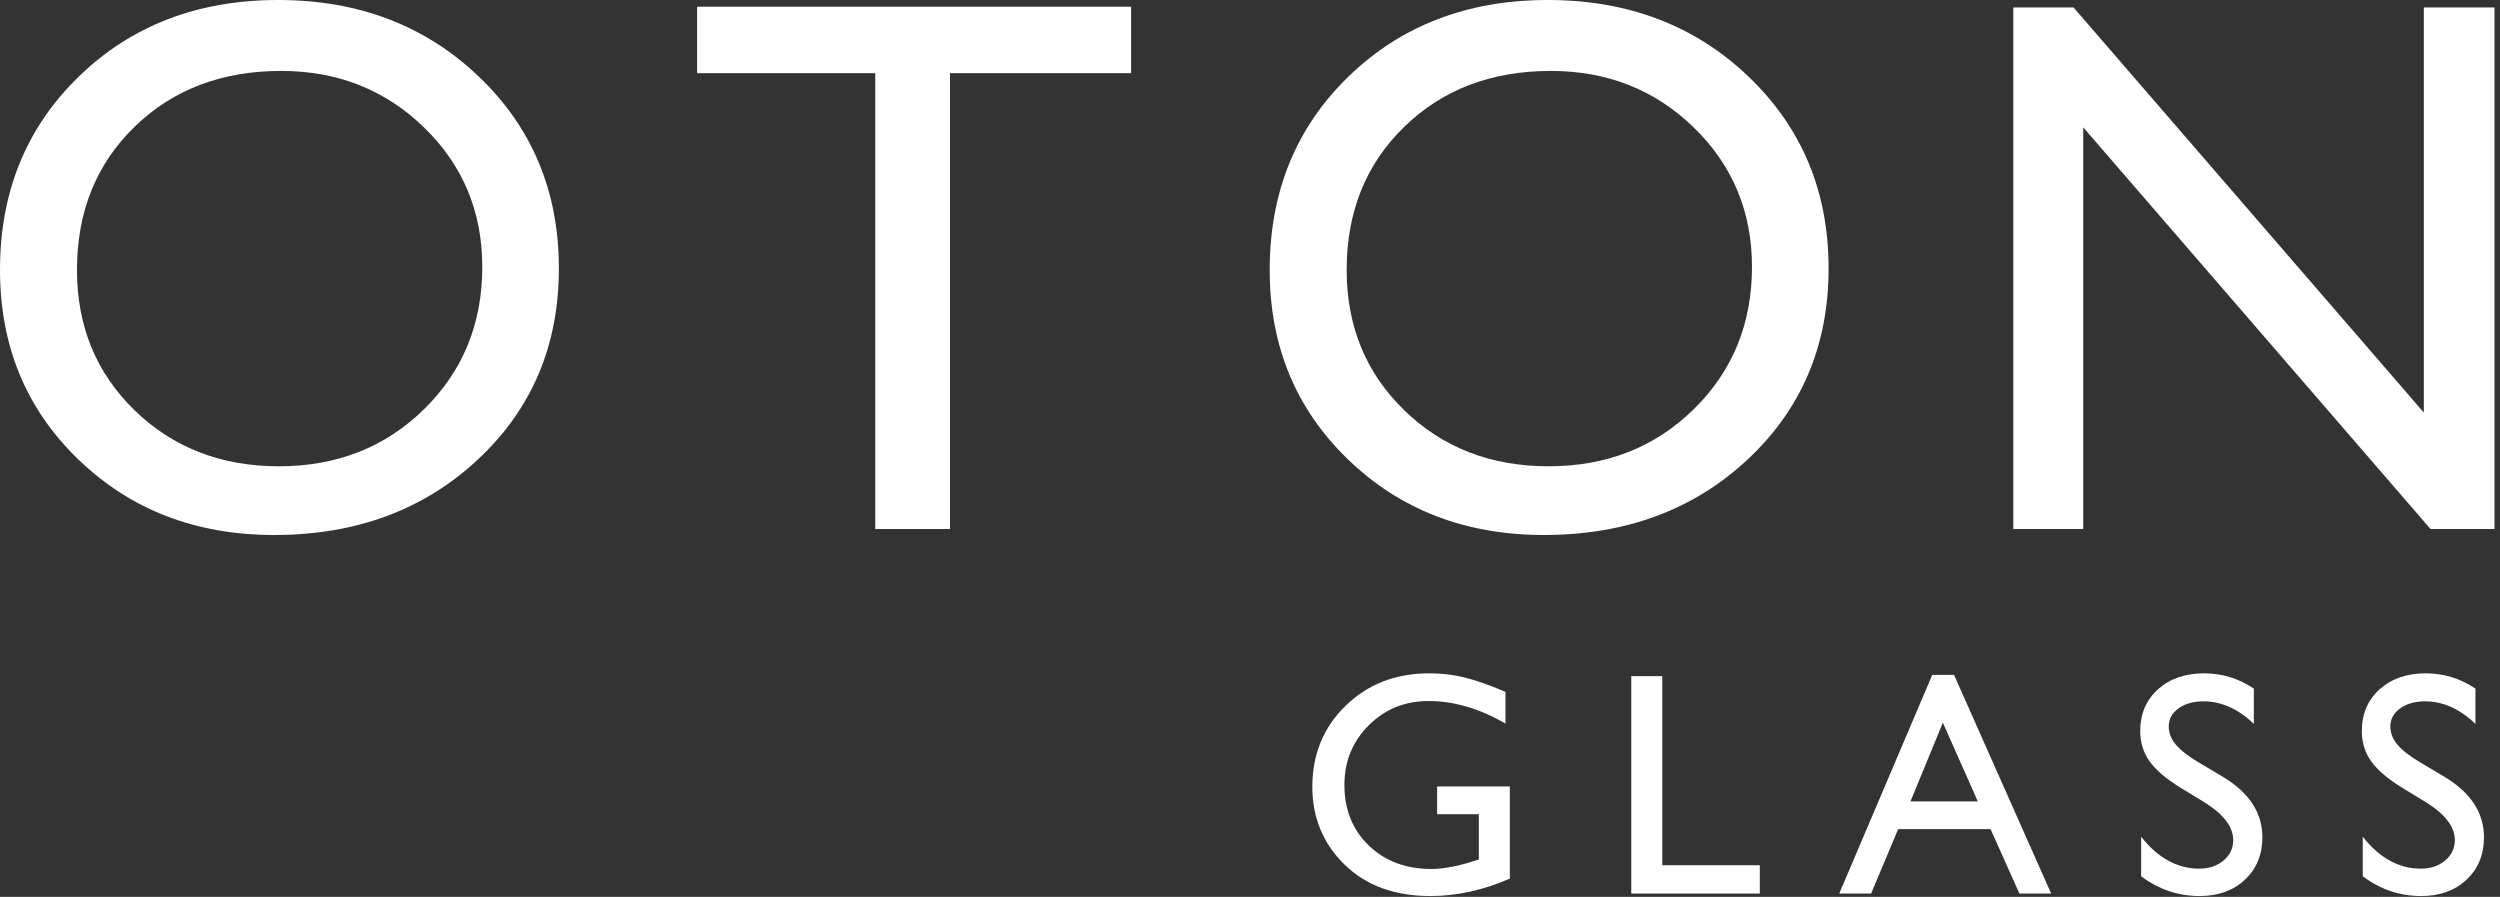 <?xml version="1.0" encoding="UTF-8" standalone="no"?>
<svg width="223px" height="80px" viewBox="0 0 223 80" version="1.1" xmlns="http://www.w3.org/2000/svg" xmlns:xlink="http://www.w3.org/1999/xlink">
    <rect x="0" y="0" width="223" height="80" fill="#333333" stroke="none"/>
    <!-- Generator: Sketch 39.1 (31720) - http://www.bohemiancoding.com/sketch -->
    <title>logo_white</title>
    <desc>Created with Sketch.</desc>
    <defs></defs>
    <g id="Page-1" stroke="none" stroke-width="1" fill="none" fill-rule="evenodd">
        <g id="logo_white" fill="#FFFFFF">
            <g id="Page-1">
                <path d="M128.191,70.154 L134.676,70.154 L134.676,78.372 C132.297,79.409 129.937,79.927 127.596,79.927 C124.397,79.927 121.841,78.99 119.928,77.116 C118.016,75.242 117.06,72.93 117.06,70.182 C117.06,67.285 118.05,64.874 120.033,62.949 C122.014,61.024 124.499,60.061 127.486,60.061 C128.573,60.061 129.606,60.179 130.583,60.415 C131.56,60.651 132.796,61.084 134.289,61.713 L134.289,64.546 C131.984,63.203 129.698,62.532 127.43,62.532 C125.319,62.532 123.54,63.254 122.093,64.698 C120.646,66.142 119.921,67.914 119.921,70.015 C119.921,72.218 120.646,74.018 122.093,75.416 C123.54,76.813 125.402,77.512 127.679,77.512 C128.786,77.512 130.108,77.257 131.648,76.748 L131.91,76.665 L131.91,72.625 L128.191,72.625 L128.191,70.154 Z" id="Fill-1"></path>
                <polygon id="Fill-3" points="145.51 60.311 148.276 60.311 148.276 77.179 156.974 77.179 156.974 79.705 145.51 79.705"></polygon>
                <path d="M176.42,71.487 L173.304,64.462 L170.414,71.487 L176.42,71.487 Z M172.357,60.2 L174.301,60.2 L182.963,79.705 L180.132,79.705 L177.558,73.958 L169.316,73.958 L166.902,79.705 L164.06,79.705 L172.357,60.2 Z" id="Fill-5"></path>
                <path d="M196.659,71.579 L194.558,70.297 C193.239,69.489 192.302,68.694 191.744,67.911 C191.185,67.13 190.907,66.23 190.907,65.211 C190.907,63.684 191.434,62.444 192.49,61.491 C193.546,60.538 194.917,60.061 196.604,60.061 C198.217,60.061 199.696,60.516 201.043,61.425 L201.043,64.576 C199.651,63.232 198.153,62.56 196.548,62.56 C195.645,62.56 194.903,62.77 194.322,63.189 C193.741,63.609 193.451,64.146 193.451,64.8 C193.451,65.381 193.665,65.925 194.093,66.432 C194.52,66.939 195.209,67.471 196.157,68.029 L198.269,69.284 C200.624,70.697 201.803,72.495 201.803,74.68 C201.803,76.234 201.285,77.498 200.247,78.47 C199.211,79.441 197.863,79.927 196.203,79.927 C194.295,79.927 192.557,79.339 190.99,78.161 L190.99,74.634 C192.484,76.534 194.212,77.484 196.175,77.484 C197.042,77.484 197.764,77.242 198.34,76.758 C198.916,76.274 199.203,75.667 199.203,74.939 C199.203,73.758 198.355,72.639 196.659,71.579" id="Fill-7"></path>
                <path d="M216.426,71.579 L214.324,70.297 C213.005,69.489 212.068,68.694 211.51,67.911 C210.953,67.13 210.674,66.23 210.674,65.211 C210.674,63.684 211.202,62.444 212.257,61.491 C213.313,60.538 214.684,60.061 216.371,60.061 C217.983,60.061 219.464,60.516 220.809,61.425 L220.809,64.576 C219.418,63.232 217.92,62.56 216.316,62.56 C215.412,62.56 214.67,62.77 214.089,63.189 C213.508,63.609 213.218,64.146 213.218,64.8 C213.218,65.381 213.432,65.925 213.86,66.432 C214.288,66.939 214.975,67.471 215.924,68.029 L218.035,69.284 C220.392,70.697 221.57,72.495 221.57,74.68 C221.57,76.234 221.052,77.498 220.014,78.47 C218.977,79.441 217.629,79.927 215.97,79.927 C214.061,79.927 212.324,79.339 210.757,78.161 L210.757,74.634 C212.251,76.534 213.979,77.484 215.943,77.484 C216.809,77.484 217.53,77.242 218.106,76.758 C218.682,76.274 218.971,75.667 218.971,74.939 C218.971,73.758 218.122,72.639 216.426,71.579" id="Fill-9"></path>
                <path d="M25.076,6.327 C19.768,6.327 15.406,7.992 11.99,11.323 C8.574,14.653 6.866,18.904 6.866,24.077 C6.866,29.094 8.579,33.268 12.007,36.598 C15.435,39.928 19.724,41.593 24.877,41.593 C30.051,41.593 34.368,39.895 37.829,36.498 C41.29,33.102 43.02,28.872 43.02,23.811 C43.02,18.882 41.29,14.736 37.829,11.372 C34.368,8.009 30.117,6.327 25.076,6.327 M24.81,0 C31.975,0 37.939,2.276 42.705,6.827 C47.47,11.378 49.852,17.084 49.852,23.944 C49.852,30.804 47.449,36.482 42.639,40.977 C37.829,45.473 31.764,47.721 24.445,47.721 C17.458,47.721 11.636,45.473 6.982,40.977 C2.326,36.482 -5.53349876e-05,30.848 -5.53349876e-05,24.077 C-5.53349876e-05,17.128 2.343,11.378 7.031,6.827 C11.719,2.276 17.646,0 24.81,0" id="Fill-11"></path>
                <polygon id="Fill-14" points="62.184 0.599 100.893 0.599 100.893 6.527 84.739 6.527 84.739 47.188 78.072 47.188 78.072 6.527 62.184 6.527"></polygon>
                <path d="M138.333,6.327 C133.026,6.327 128.664,7.992 125.247,11.323 C121.831,14.653 120.122,18.904 120.122,24.077 C120.122,29.094 121.836,33.268 125.264,36.598 C128.691,39.928 132.98,41.593 138.133,41.593 C143.308,41.593 147.625,39.895 151.086,36.498 C154.547,33.102 156.277,28.872 156.277,23.811 C156.277,18.882 154.547,14.736 151.086,11.372 C147.625,8.009 143.374,6.327 138.333,6.327 M138.067,0 C145.232,0 151.197,2.276 155.962,6.827 C160.727,11.378 163.11,17.084 163.11,23.944 C163.11,30.804 160.705,36.482 155.896,40.977 C151.086,45.473 145.021,47.721 137.702,47.721 C130.714,47.721 124.893,45.473 120.239,40.977 C115.584,36.482 113.257,30.848 113.257,24.077 C113.257,17.128 115.6,11.378 120.288,6.827 C124.977,2.276 130.902,0 138.067,0" id="Fill-16"></path>
                <polygon id="Fill-18" points="216.206 0.666 222.508 0.666 222.508 47.188 216.803 47.188 185.823 11.359 185.823 47.188 179.586 47.188 179.586 0.666 184.961 0.666 216.206 36.8"></polygon>
            </g>
        </g>
    </g>
</svg>